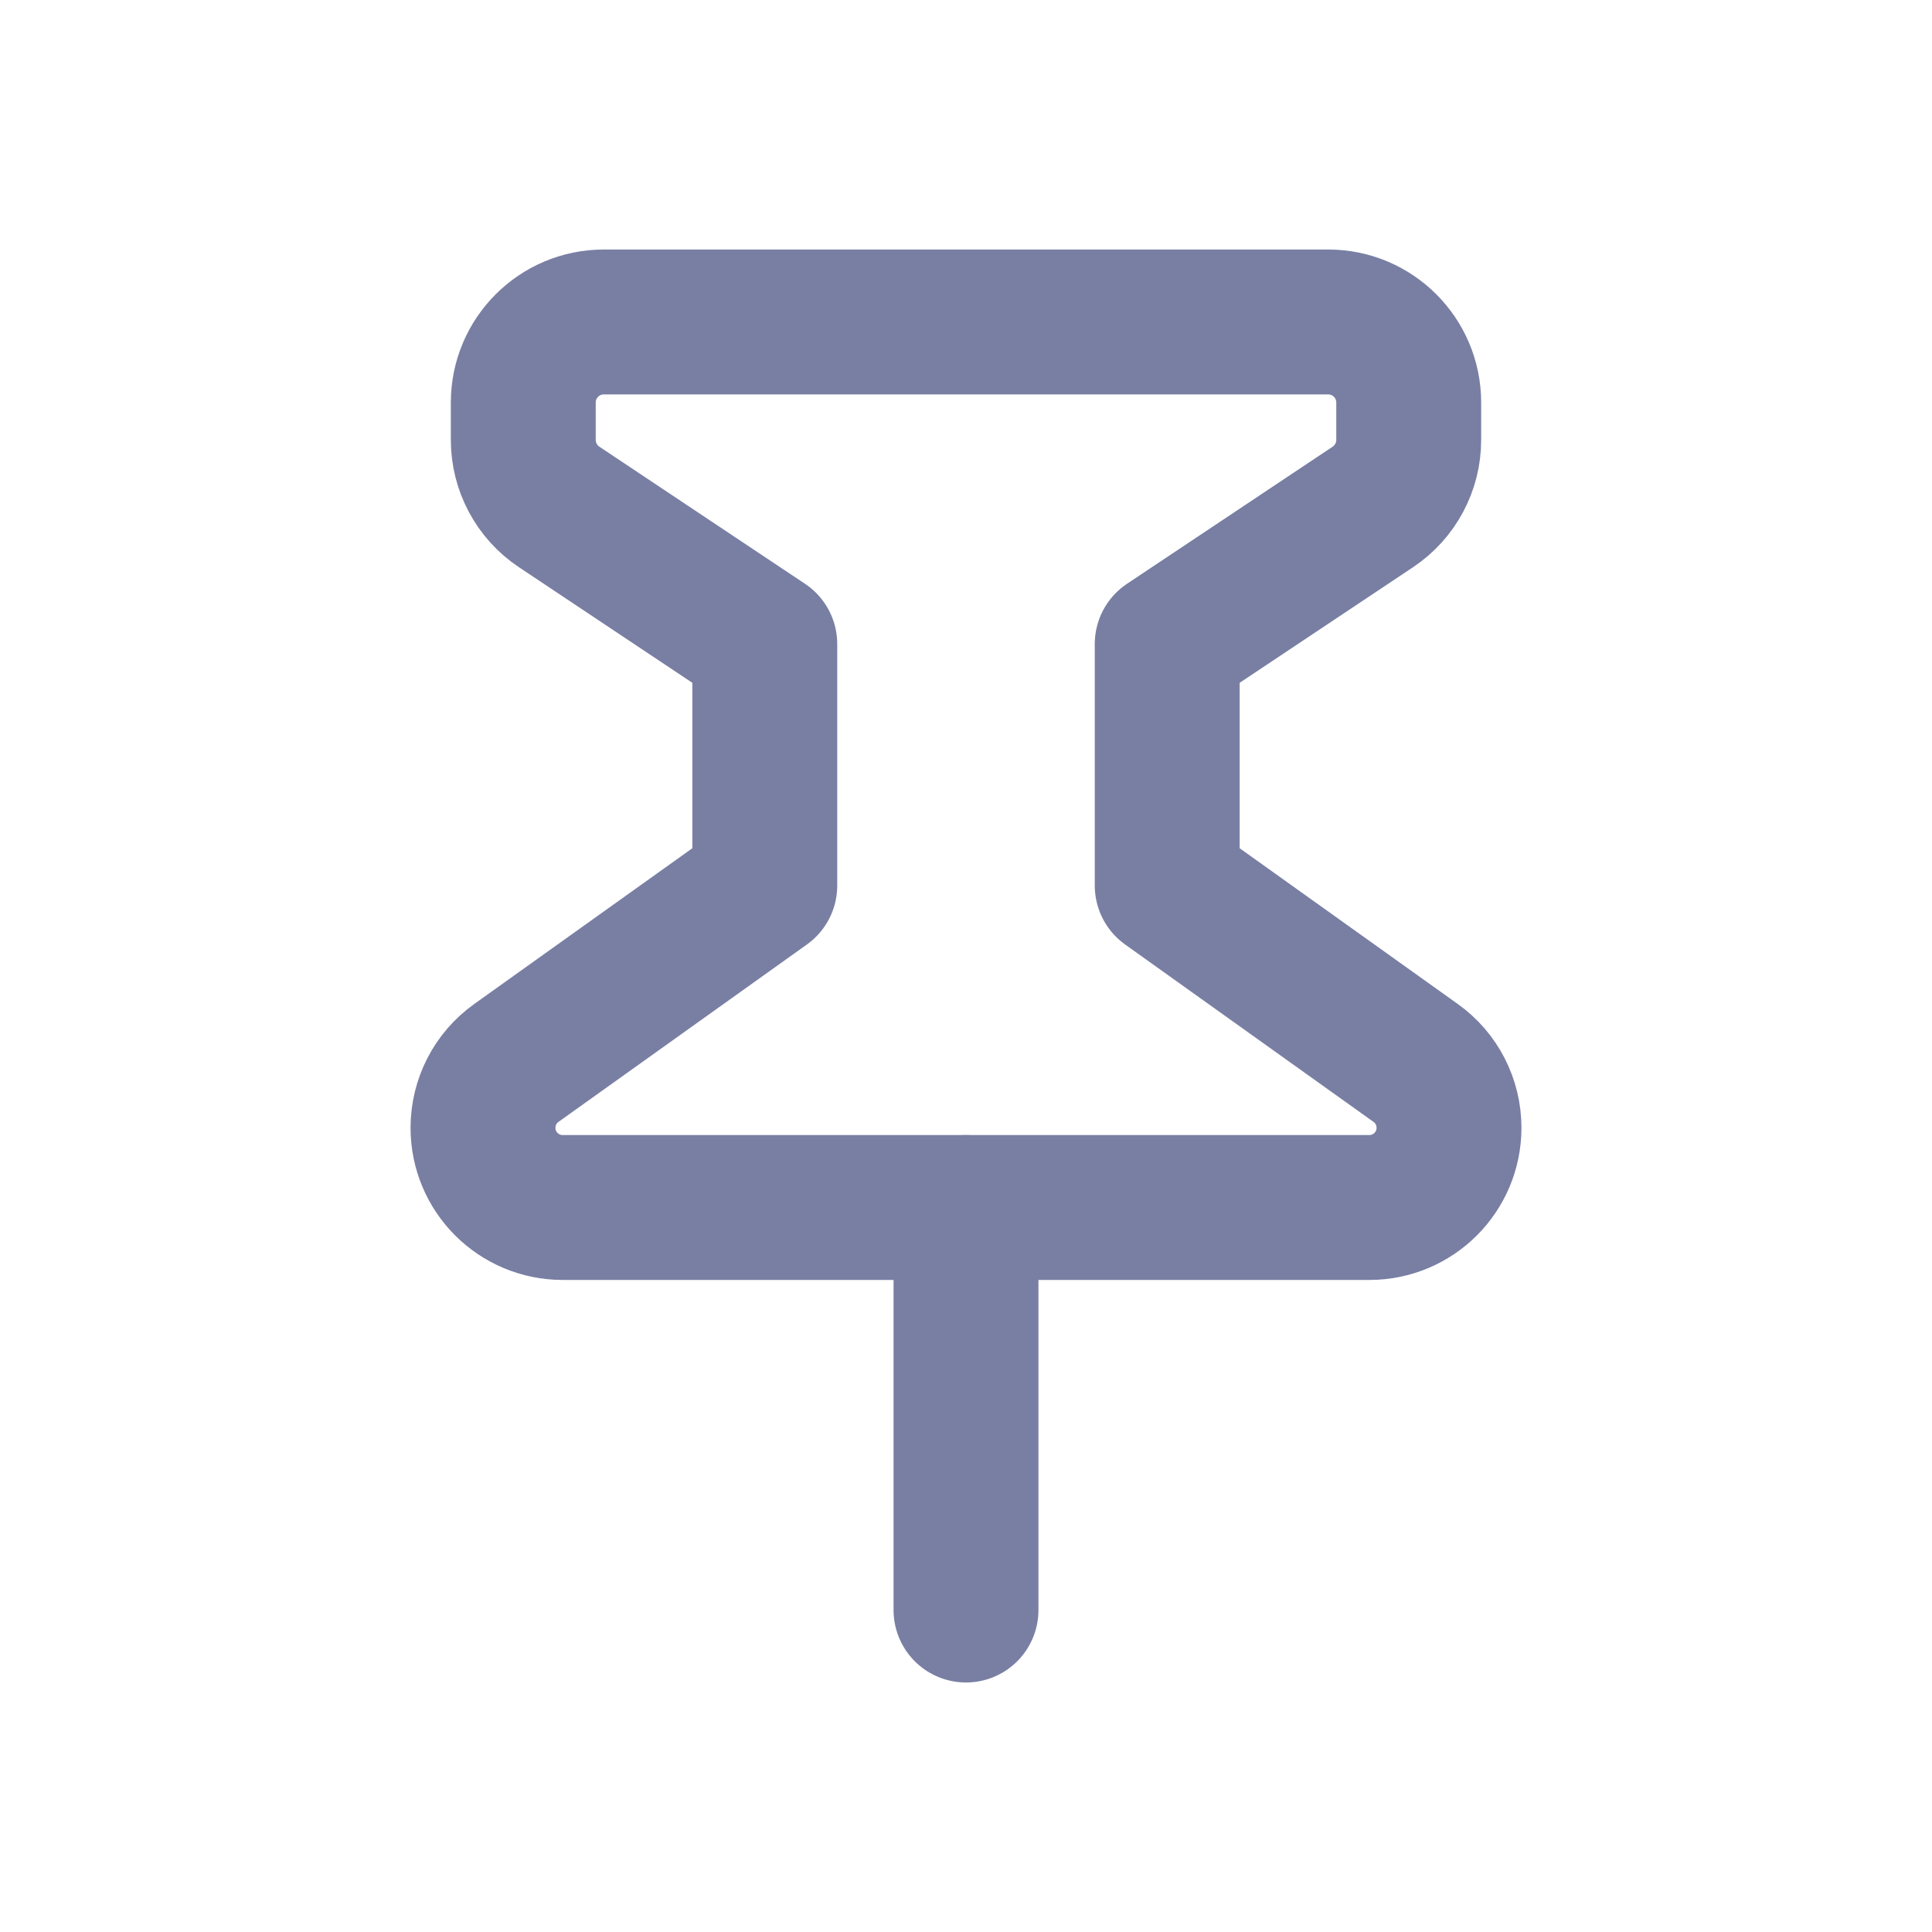 <svg width="20" height="20" viewBox="0 0 20 20" fill="none" xmlns="http://www.w3.org/2000/svg">
<path d="M10 16.667V12.5" stroke="#797FA3" stroke-width="1.5" stroke-linecap="round" stroke-linejoin="round"/>
<path fill-rule="evenodd" clip-rule="evenodd" d="M5.825 12.5H14.175C14.631 12.5 15 12.131 15 11.675V11.675C15 11.408 14.872 11.158 14.654 11.003L12.083 9.167V6.667L14.213 5.247C14.444 5.092 14.583 4.832 14.583 4.554V4.167C14.583 3.707 14.21 3.333 13.75 3.333H6.25C5.79 3.333 5.417 3.707 5.417 4.167V4.554C5.417 4.832 5.556 5.093 5.787 5.247L7.917 6.667V9.167L5.346 11.003C5.128 11.158 5 11.408 5 11.675V11.675C5 12.131 5.369 12.5 5.825 12.5V12.5Z" stroke="#797FA3" stroke-width="1.5" stroke-linecap="round" stroke-linejoin="round"/>
</svg>
